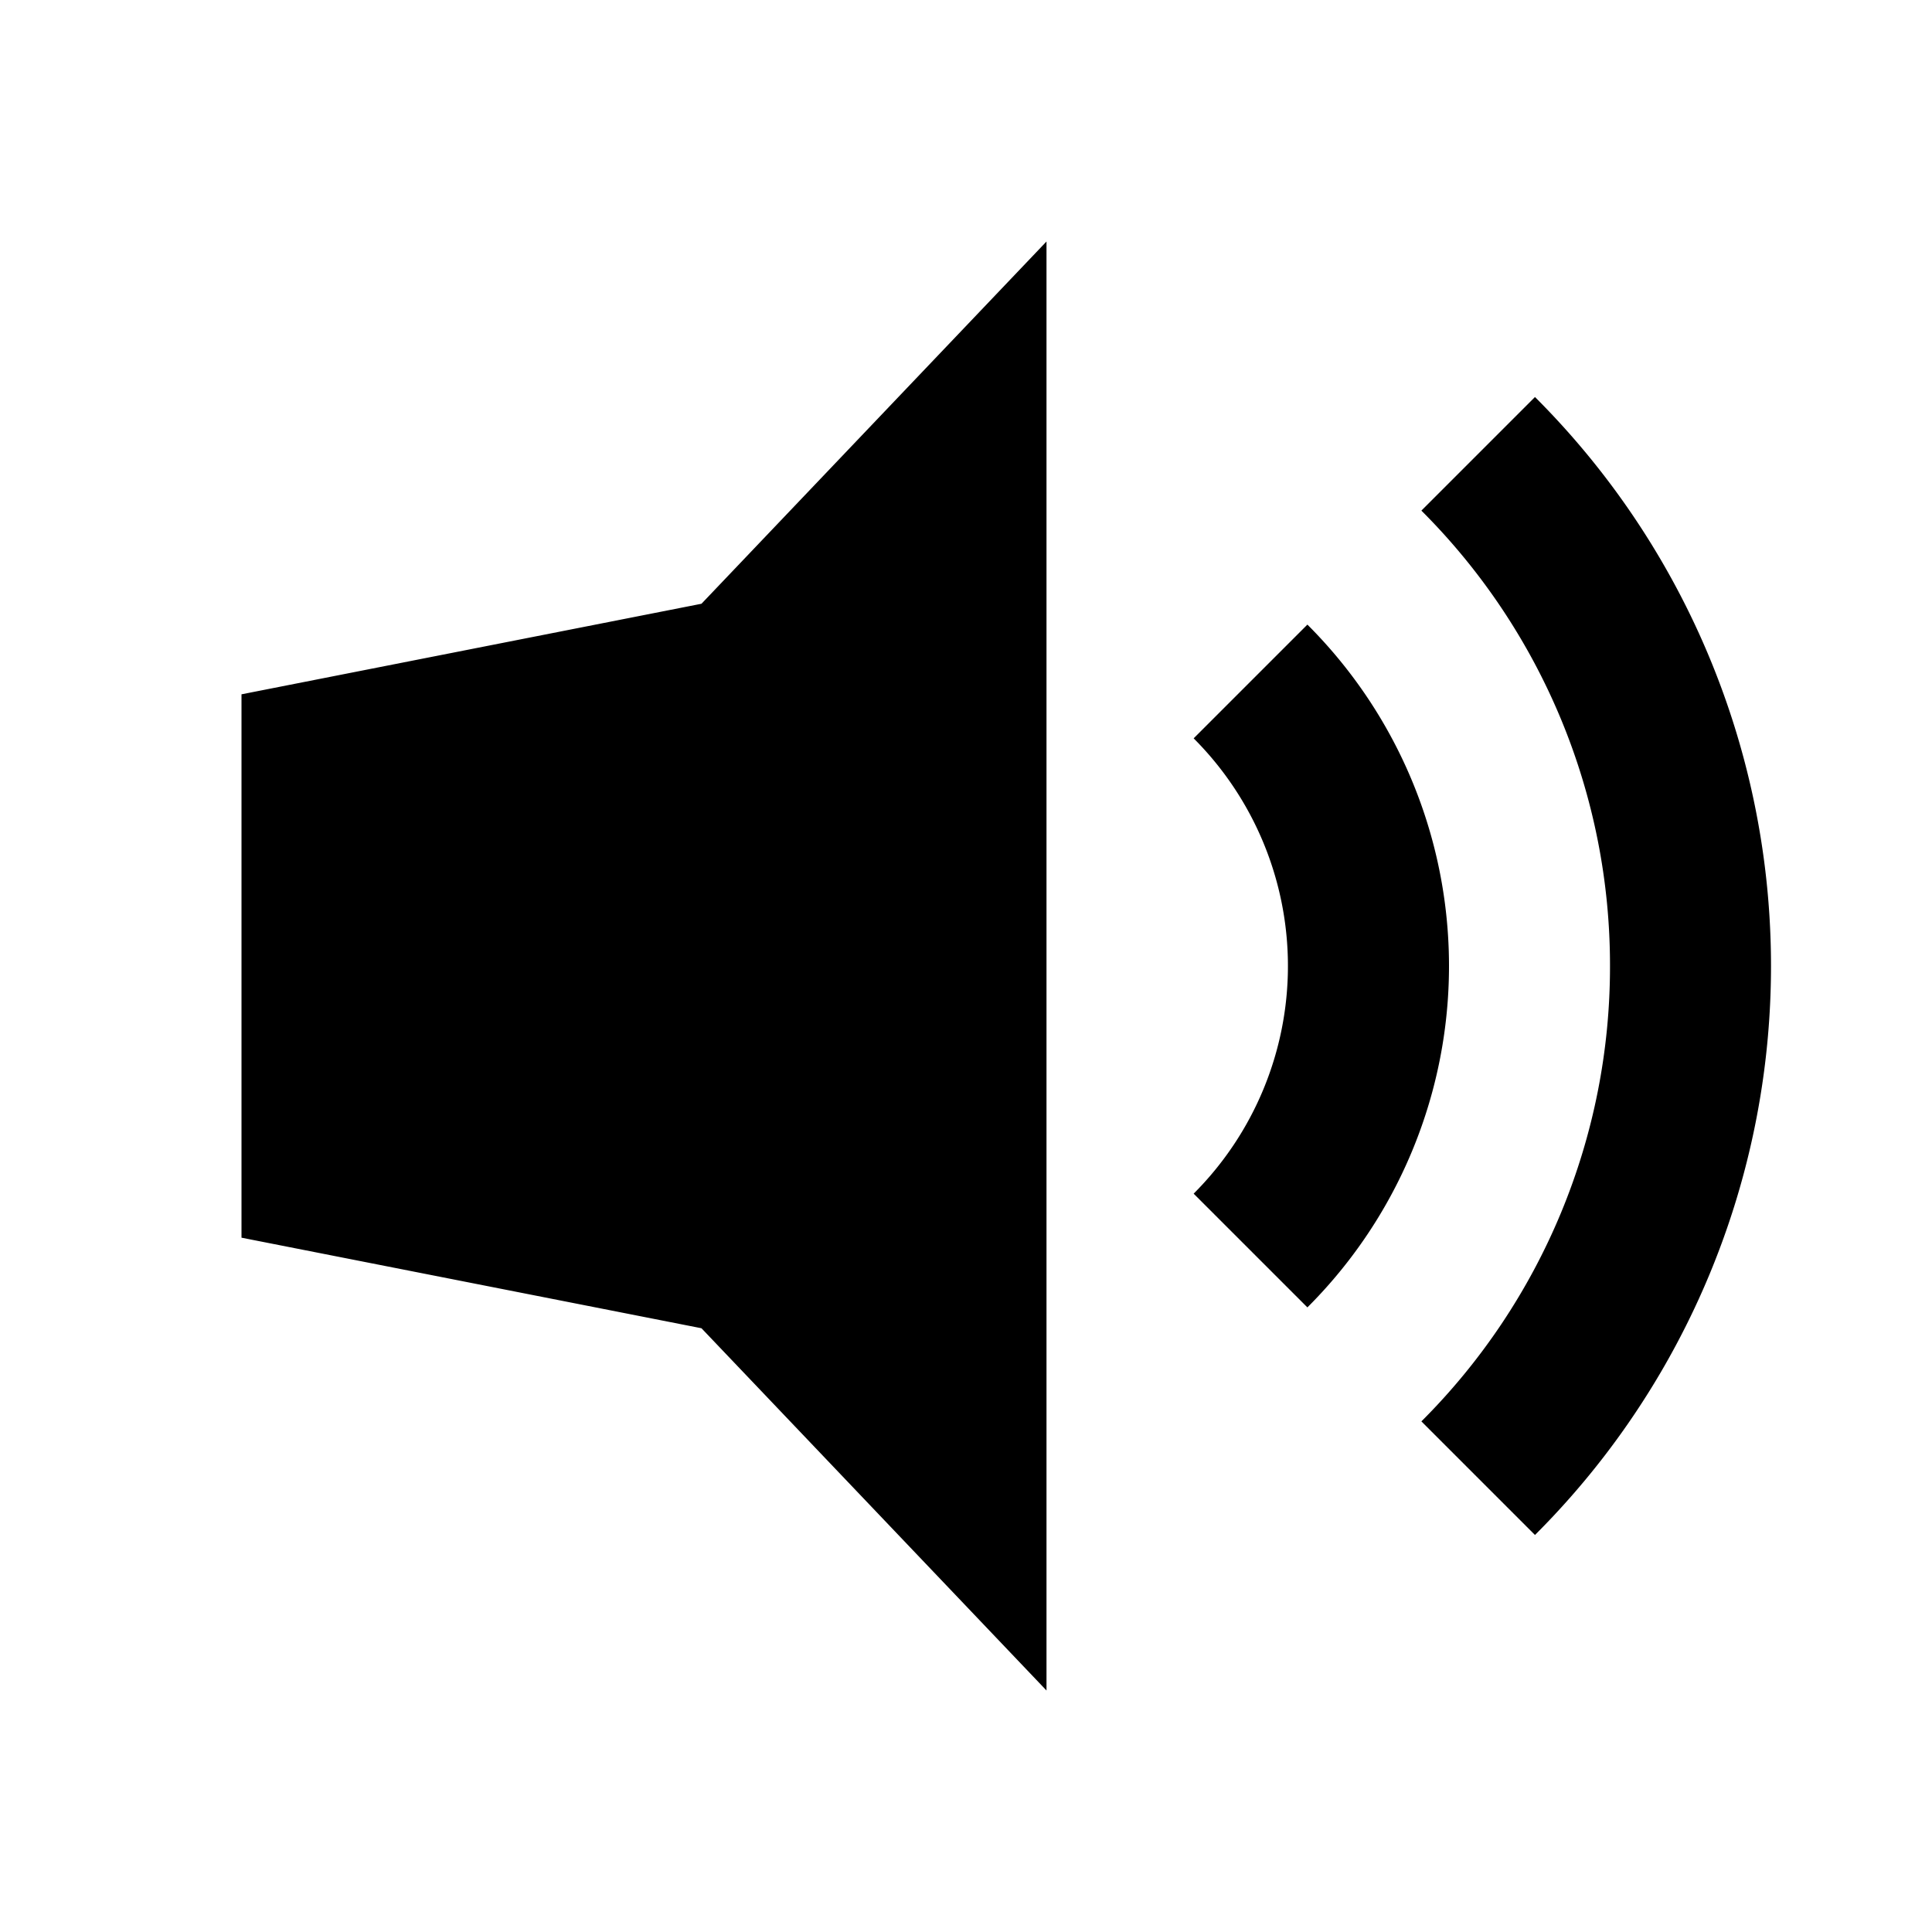 <svg xmlns="http://www.w3.org/2000/svg" viewBox="0 0 24 24"><path d="M3 8.625L8.714 7.5 13 3v18l-4.286-4.5L3 15.375zM20 12a7.979 7.979 0 0 1-2.343 5.657l1.411 1.411a9.985 9.985 0 0 0 0-14.136l-1.411 1.411A7.979 7.979 0 0 1 20 12zm-3.759-4.241l-1.413 1.413a4 4 0 0 1 0 5.656l1.413 1.413a5.992 5.992 0 0 0 0-8.482z"/></svg>